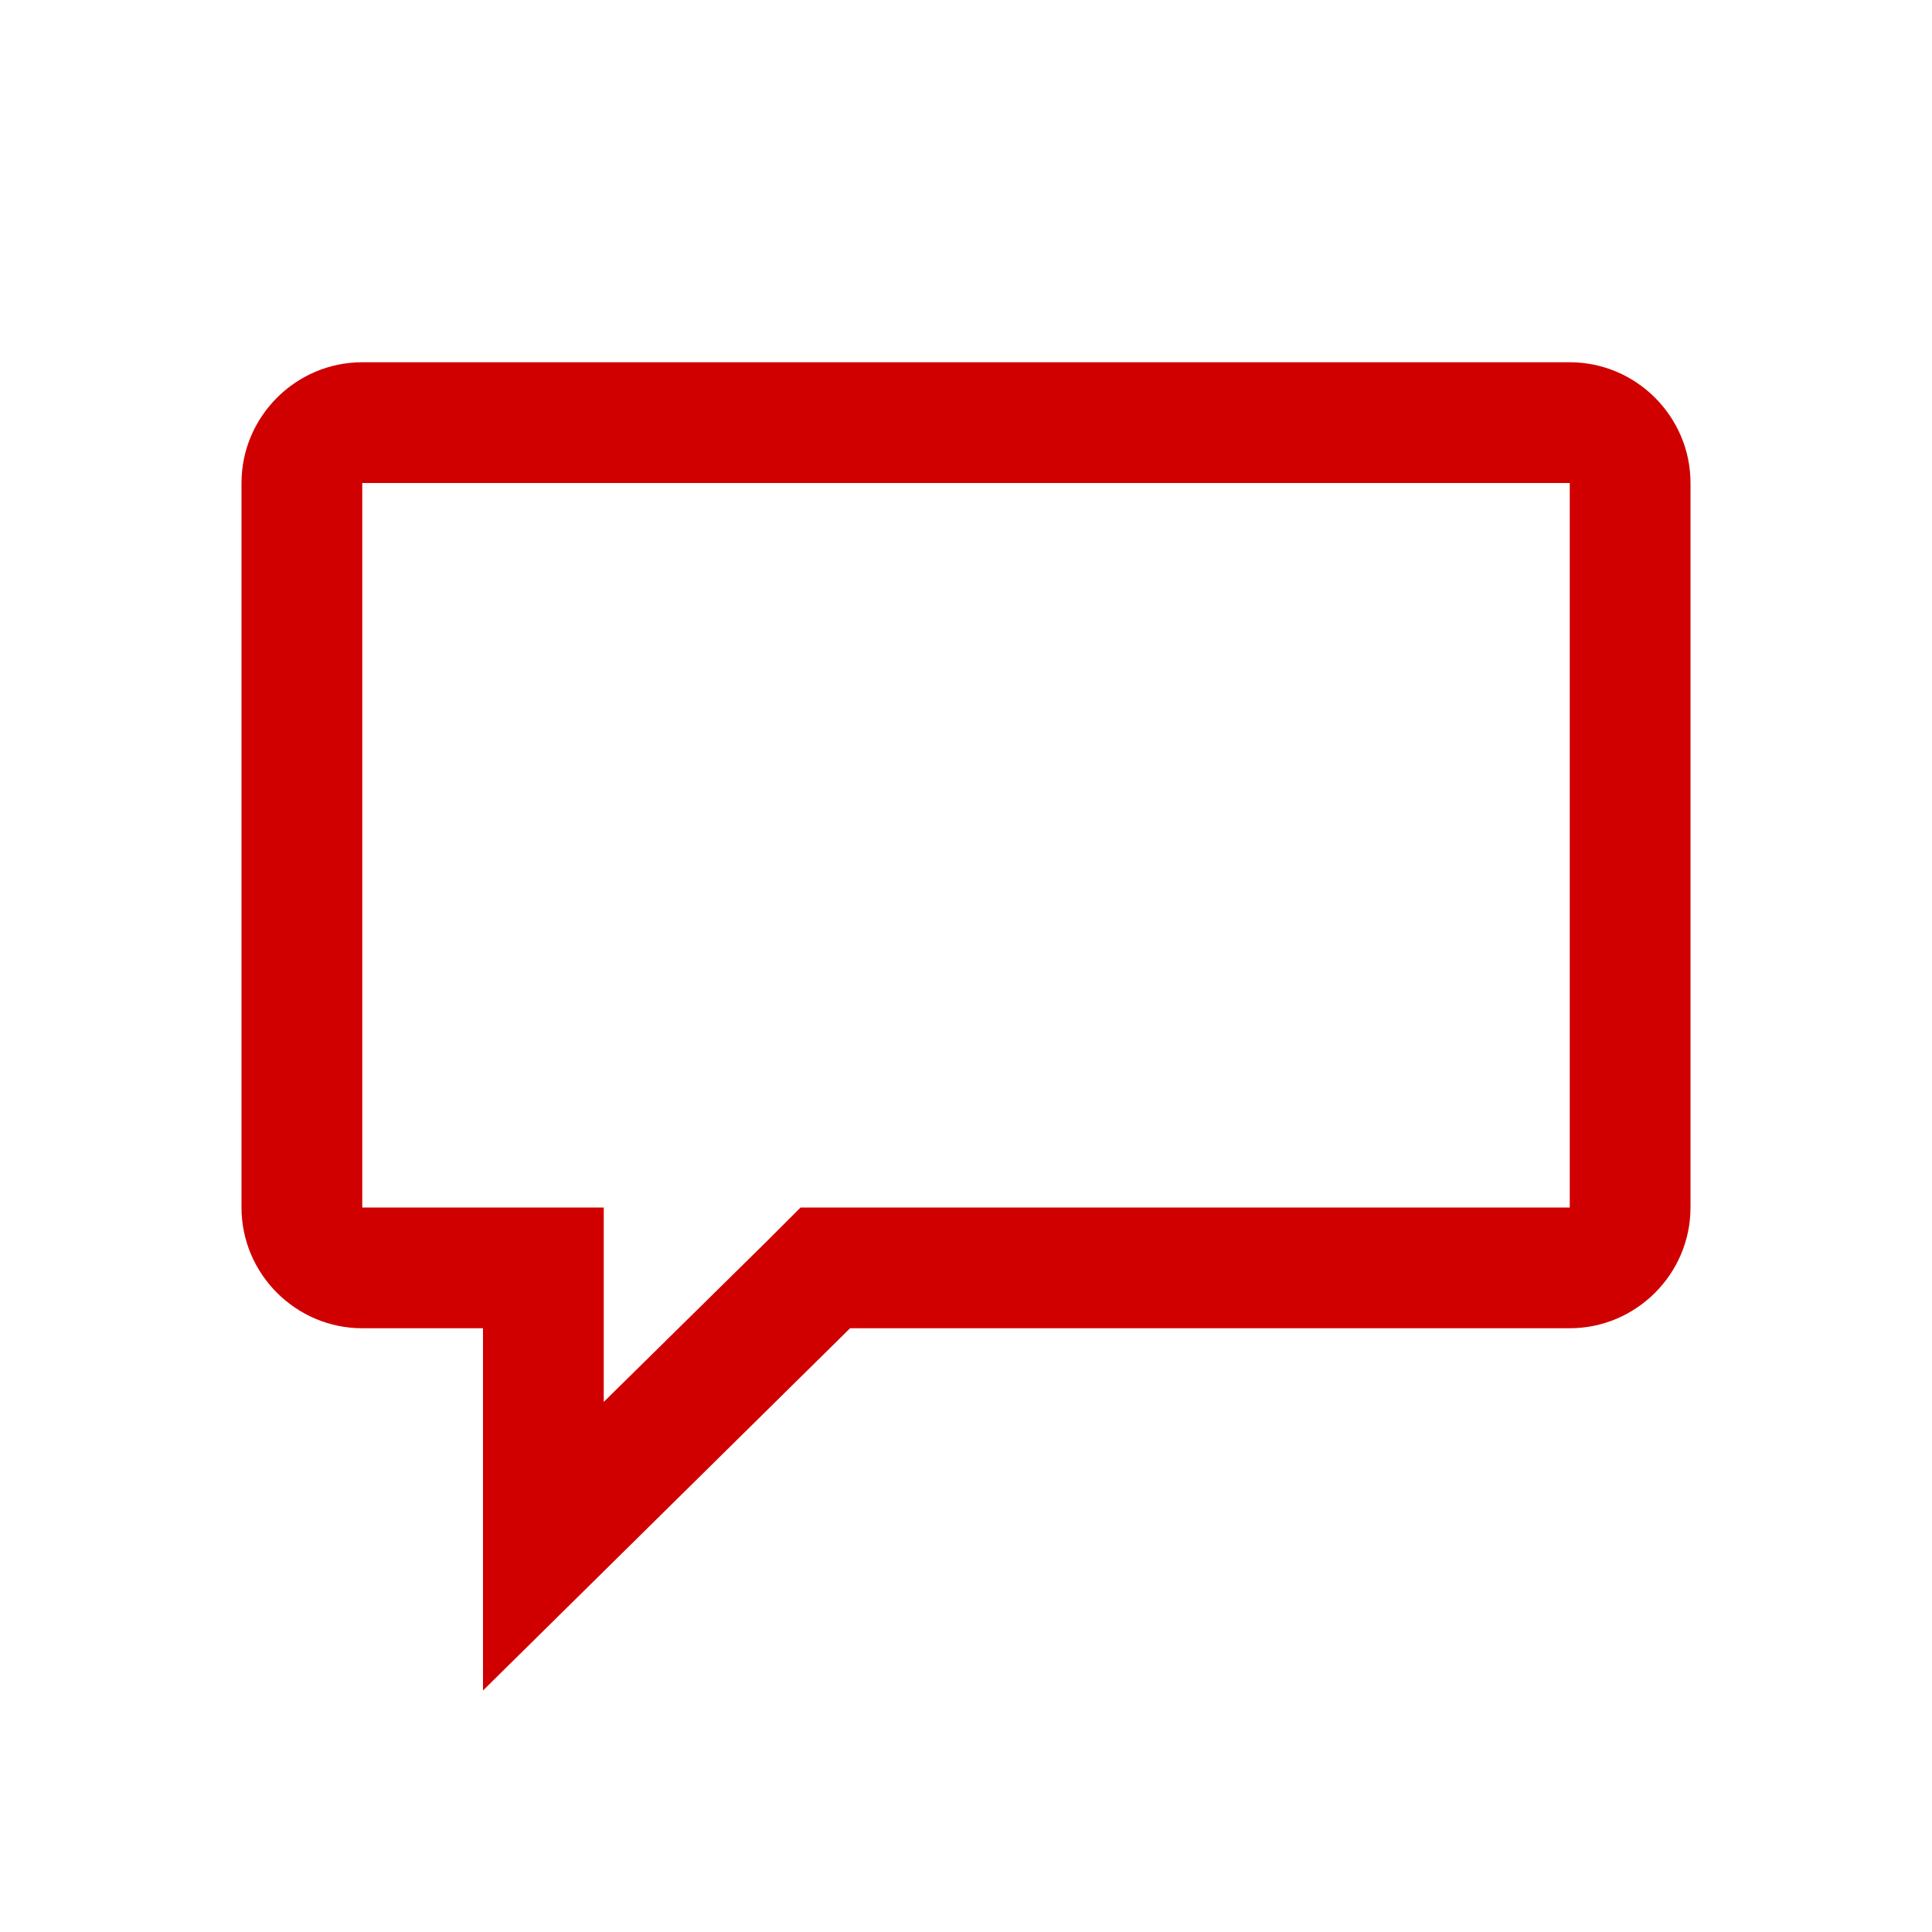 <svg xmlns="http://www.w3.org/2000/svg" viewBox="0 0 16 16" width="16" height="16">
<cis-name>comments-outline</cis-name>
<cis-semantic>danger</cis-semantic>
<path fill="#D00000" d="M13,4v6H7.04H6.63l-0.29,0.29L5,11.61V11v-1H4H3V4H13 M13,3H3C2.45,3,2,3.45,2,4v6c0,0.55,0.45,1,1,1h1v3
	l3.04-3H13c0.55,0,1-0.45,1-1V4C14,3.45,13.55,3,13,3L13,3z"/>
</svg>
